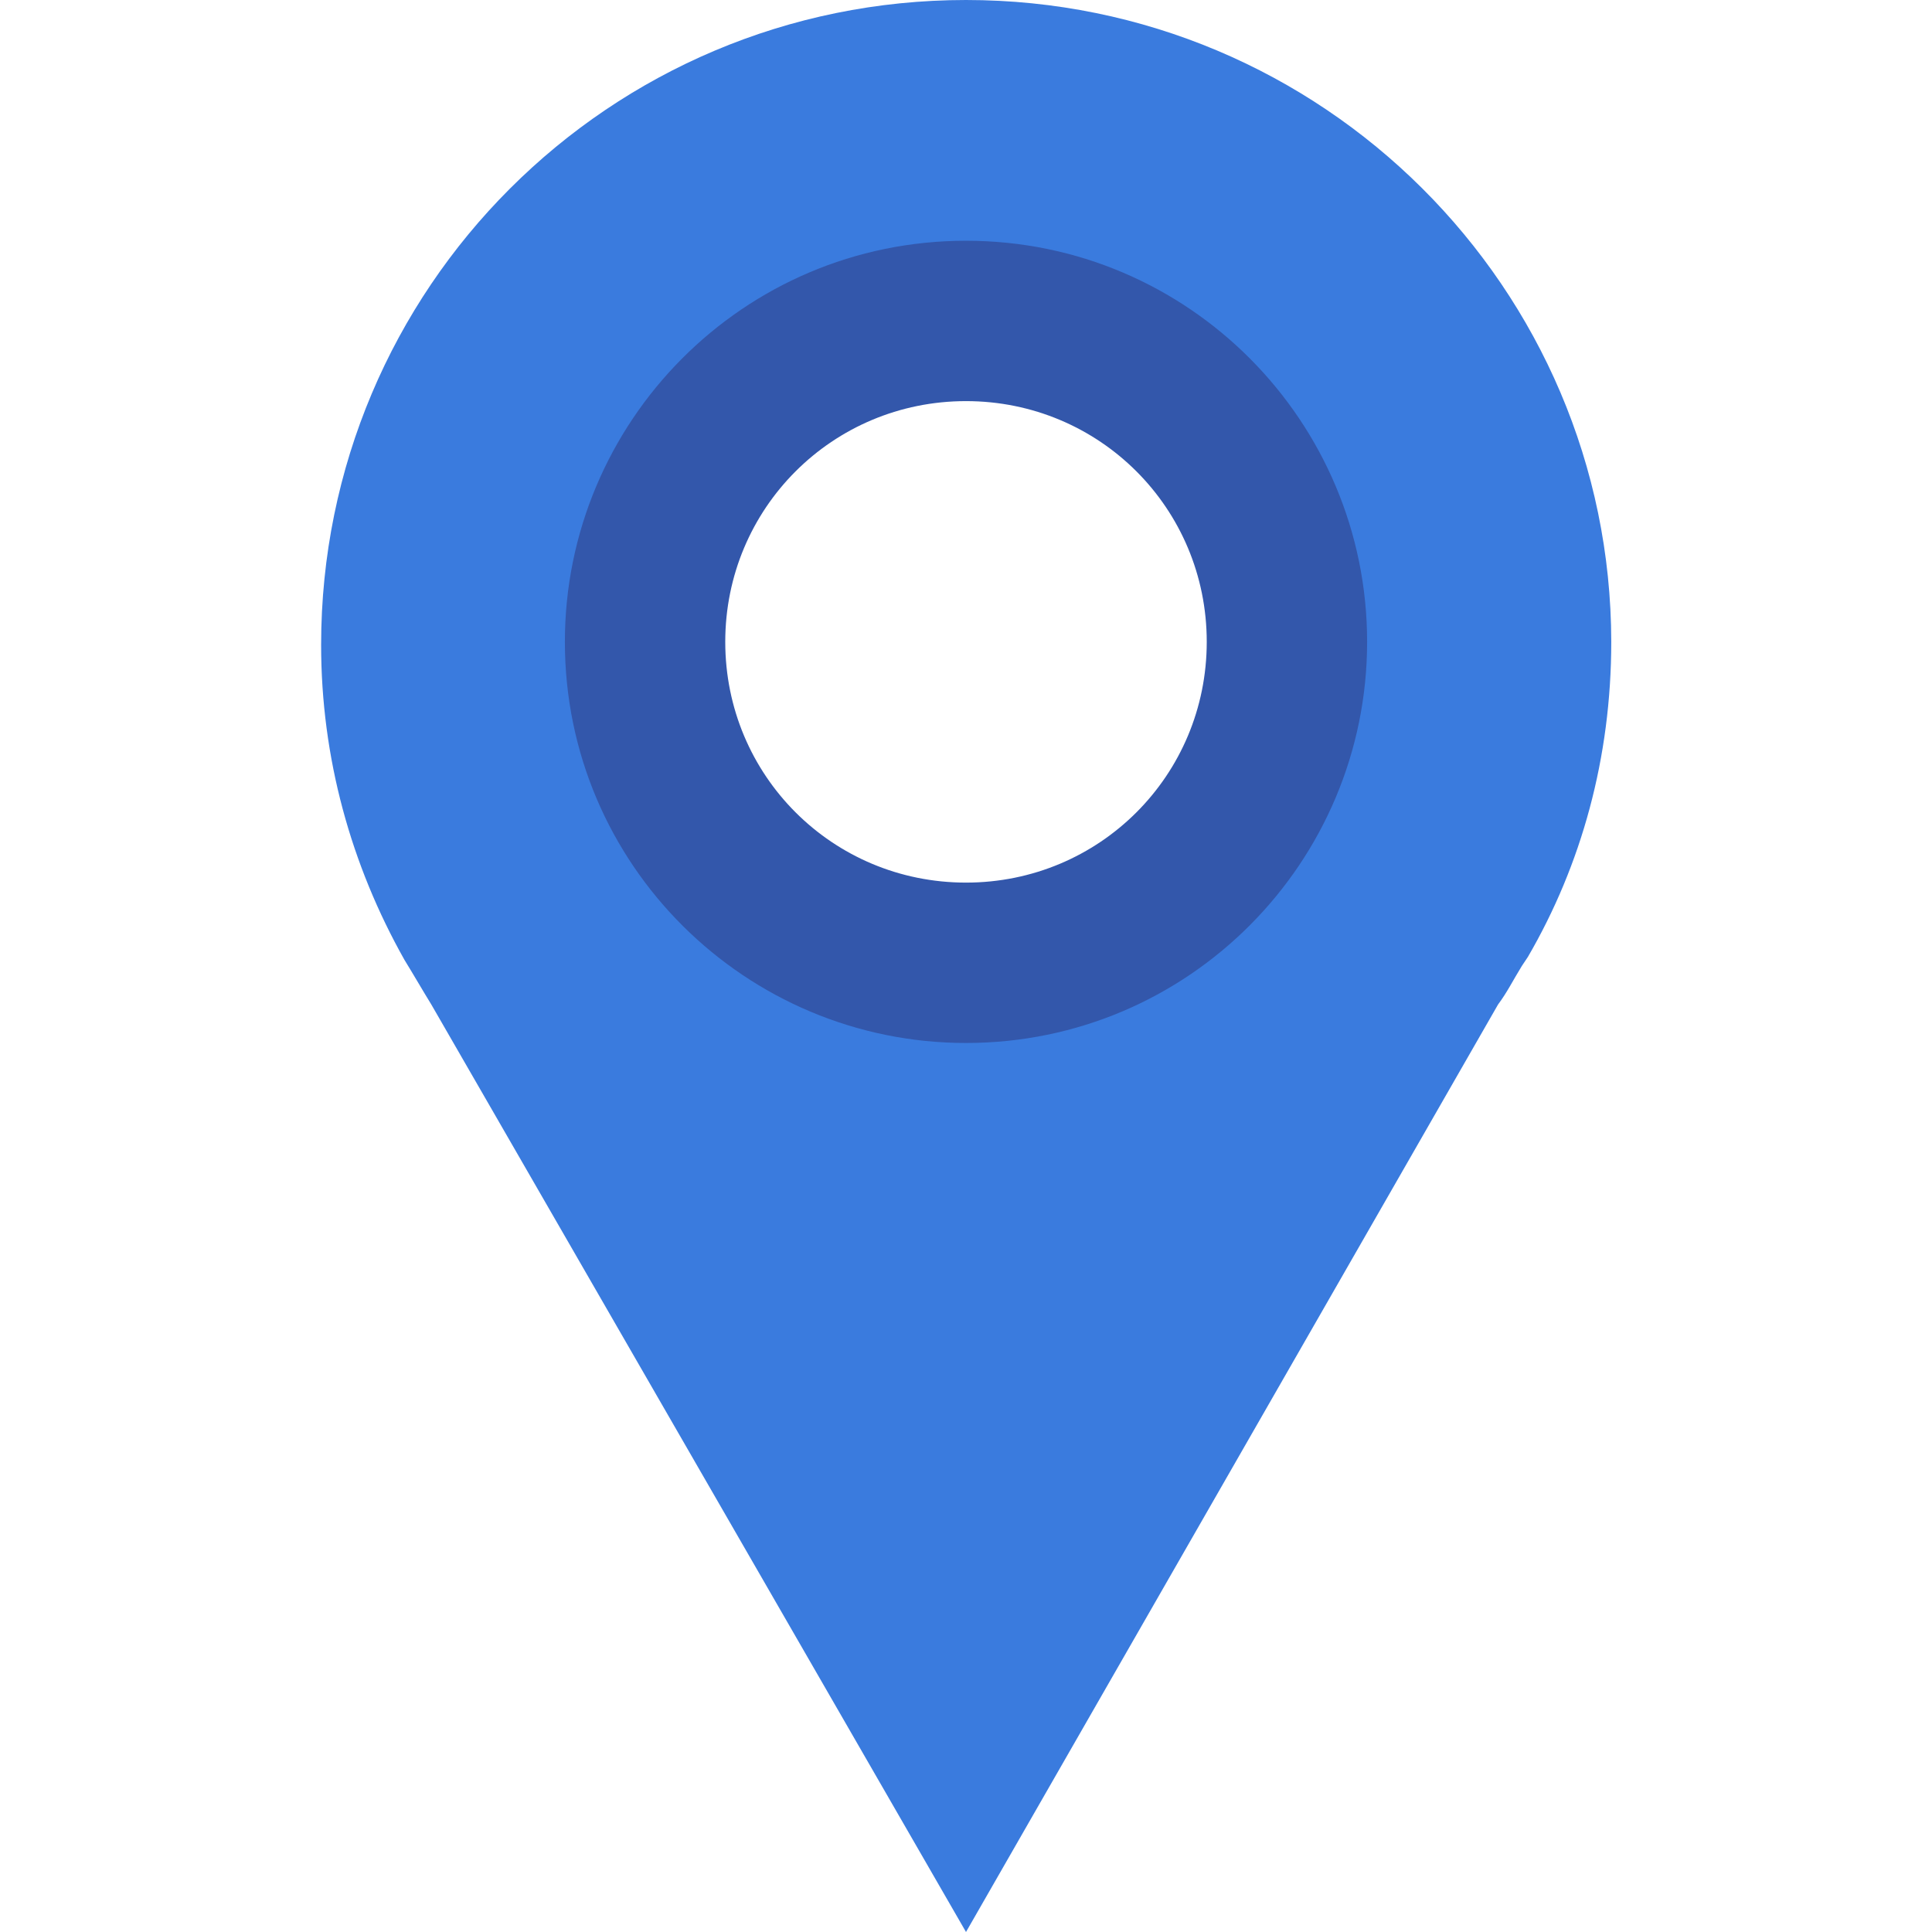 <?xml version="1.0" encoding="utf-8"?>
<!-- Generator: Adobe Illustrator 24.1.1, SVG Export Plug-In . SVG Version: 6.00 Build 0)  -->
<svg version="1.1" id="Layer_1" xmlns="http://www.w3.org/2000/svg" xmlns:xlink="http://www.w3.org/1999/xlink" x="0px" y="0px"
	 viewBox="0 0 512 512" style="enable-background:new 0 0 512 512;" xml:space="preserve">
<style type="text/css">
	.st0{fill:#3A7BDE;}
	.st1{fill:#3357AB;}
</style>
<g id="XMLID_1_">
	<path id="XMLID_5_" class="st0" d="M256,0C161.5,0,85.1,76.4,85.1,170.9c0,29.9,7.9,58.3,22.1,83.5c2.4,3.9,4.7,7.9,7.1,11.8
		L256,512l141-245.8c2.4-3.2,3.9-6.3,6.3-10.2l1.6-2.4c14.2-24.4,22.1-52.8,22.1-83.5C426.9,76.4,350.5,0,256,0z M256,85.1
		c47.3,0,85.1,38.6,85.1,85.1c0,47.3-37.8,85.9-85.1,85.9s-85.1-38.6-85.1-85.1C170.9,123.7,208.7,85.1,256,85.1z"/>
	<path id="XMLID_8_" class="st1" d="M256,63.8c-59.1,0-106.3,48-106.3,106.3c0,59.1,48,106.3,106.3,106.3
		c59.1,0,106.3-48,106.3-106.3S315.1,63.8,256,63.8z M256,106.3c35.4,0,63.8,28.4,63.8,63.8s-28.4,63.8-63.8,63.8
		s-63.8-28.4-63.8-63.8S220.6,106.3,256,106.3z"/>
</g>
</svg>
